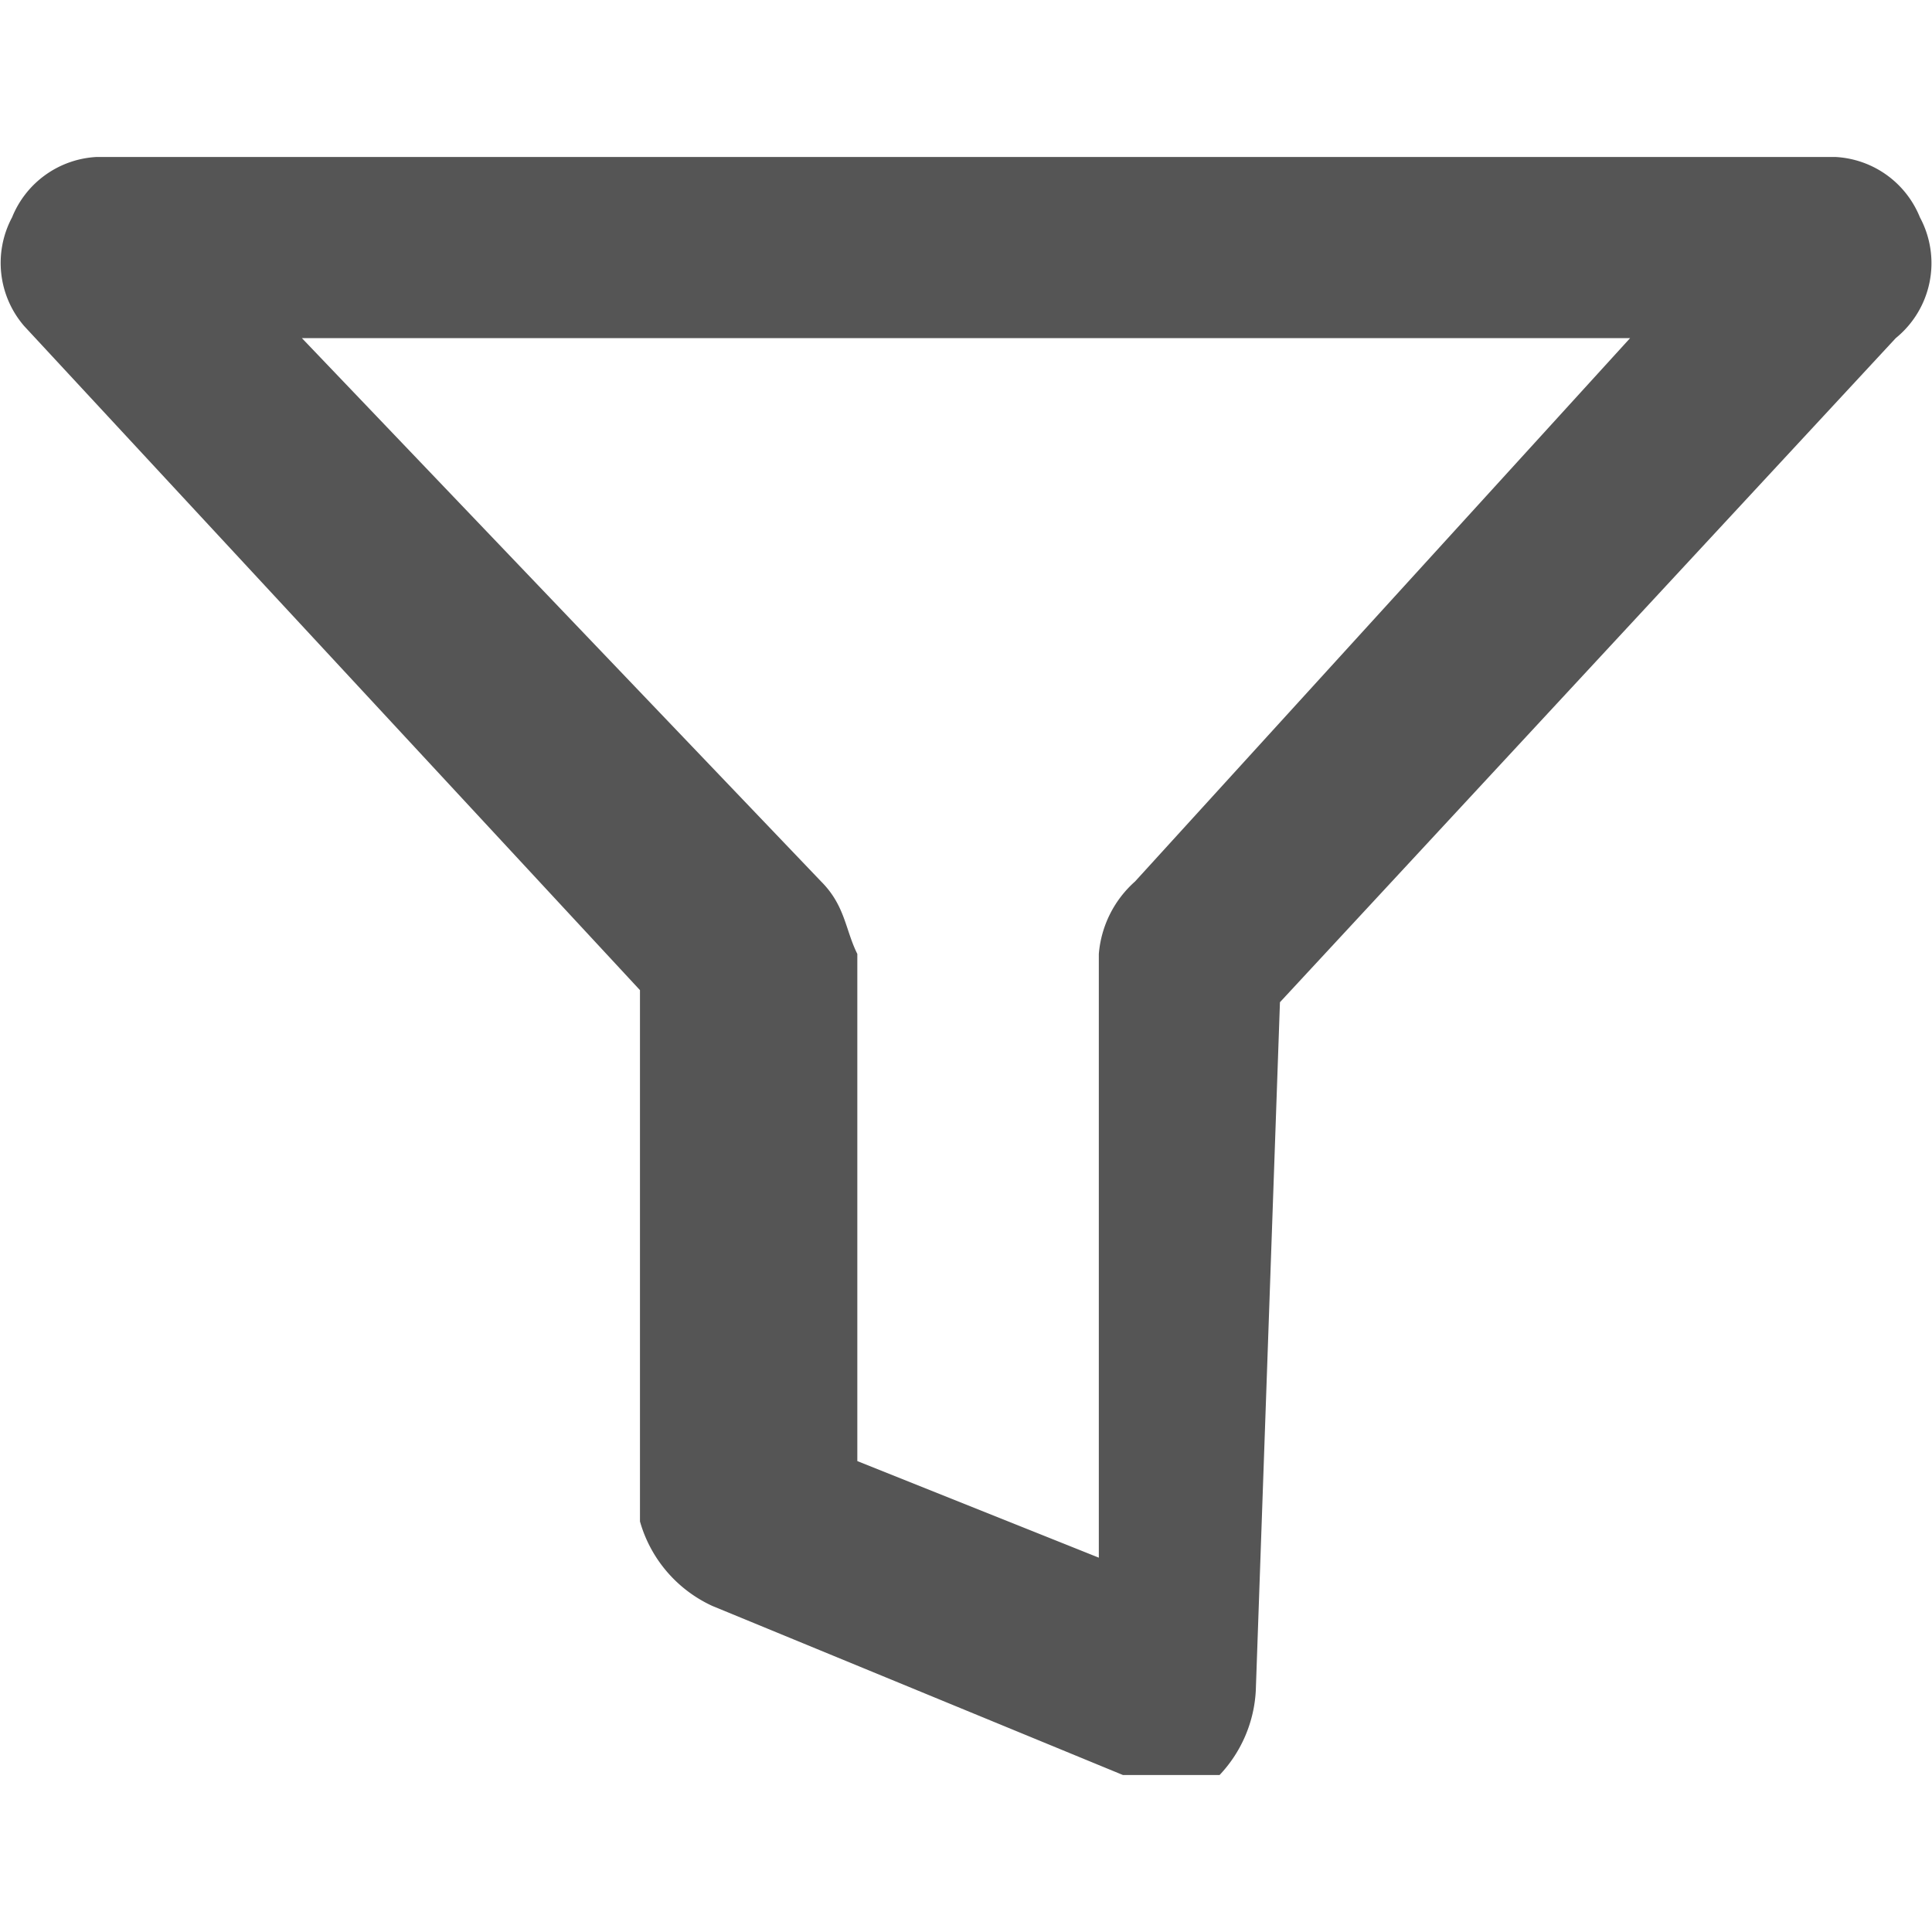 <svg id="Layer_1" data-name="Layer 1" xmlns="http://www.w3.org/2000/svg" width="16" height="16" viewBox="0 0 16 16"><defs><style>.cls-1{fill:#555;}</style></defs><title>filter</title><path class="cls-1" d="M15.9,1.8a.8.8,0,0,0-.7-.5H.8a.8.8,0,0,0-.7.5.8.8,0,0,0,.1.9L5.3,8.2v4.4a1.1,1.1,0,0,0,.6.7l3.4,1.4h.8a1.1,1.1,0,0,0,.3-.7l.2-5.7,5.1-5.5A.8.8,0,0,0,15.9,1.8Zm-2.4,1L9.4,7.3a.9.9,0,0,0-.3.6v5l-2-.8V7.9c-.1-.2-.1-.4-.3-.6L2.5,2.8Z"/></svg>